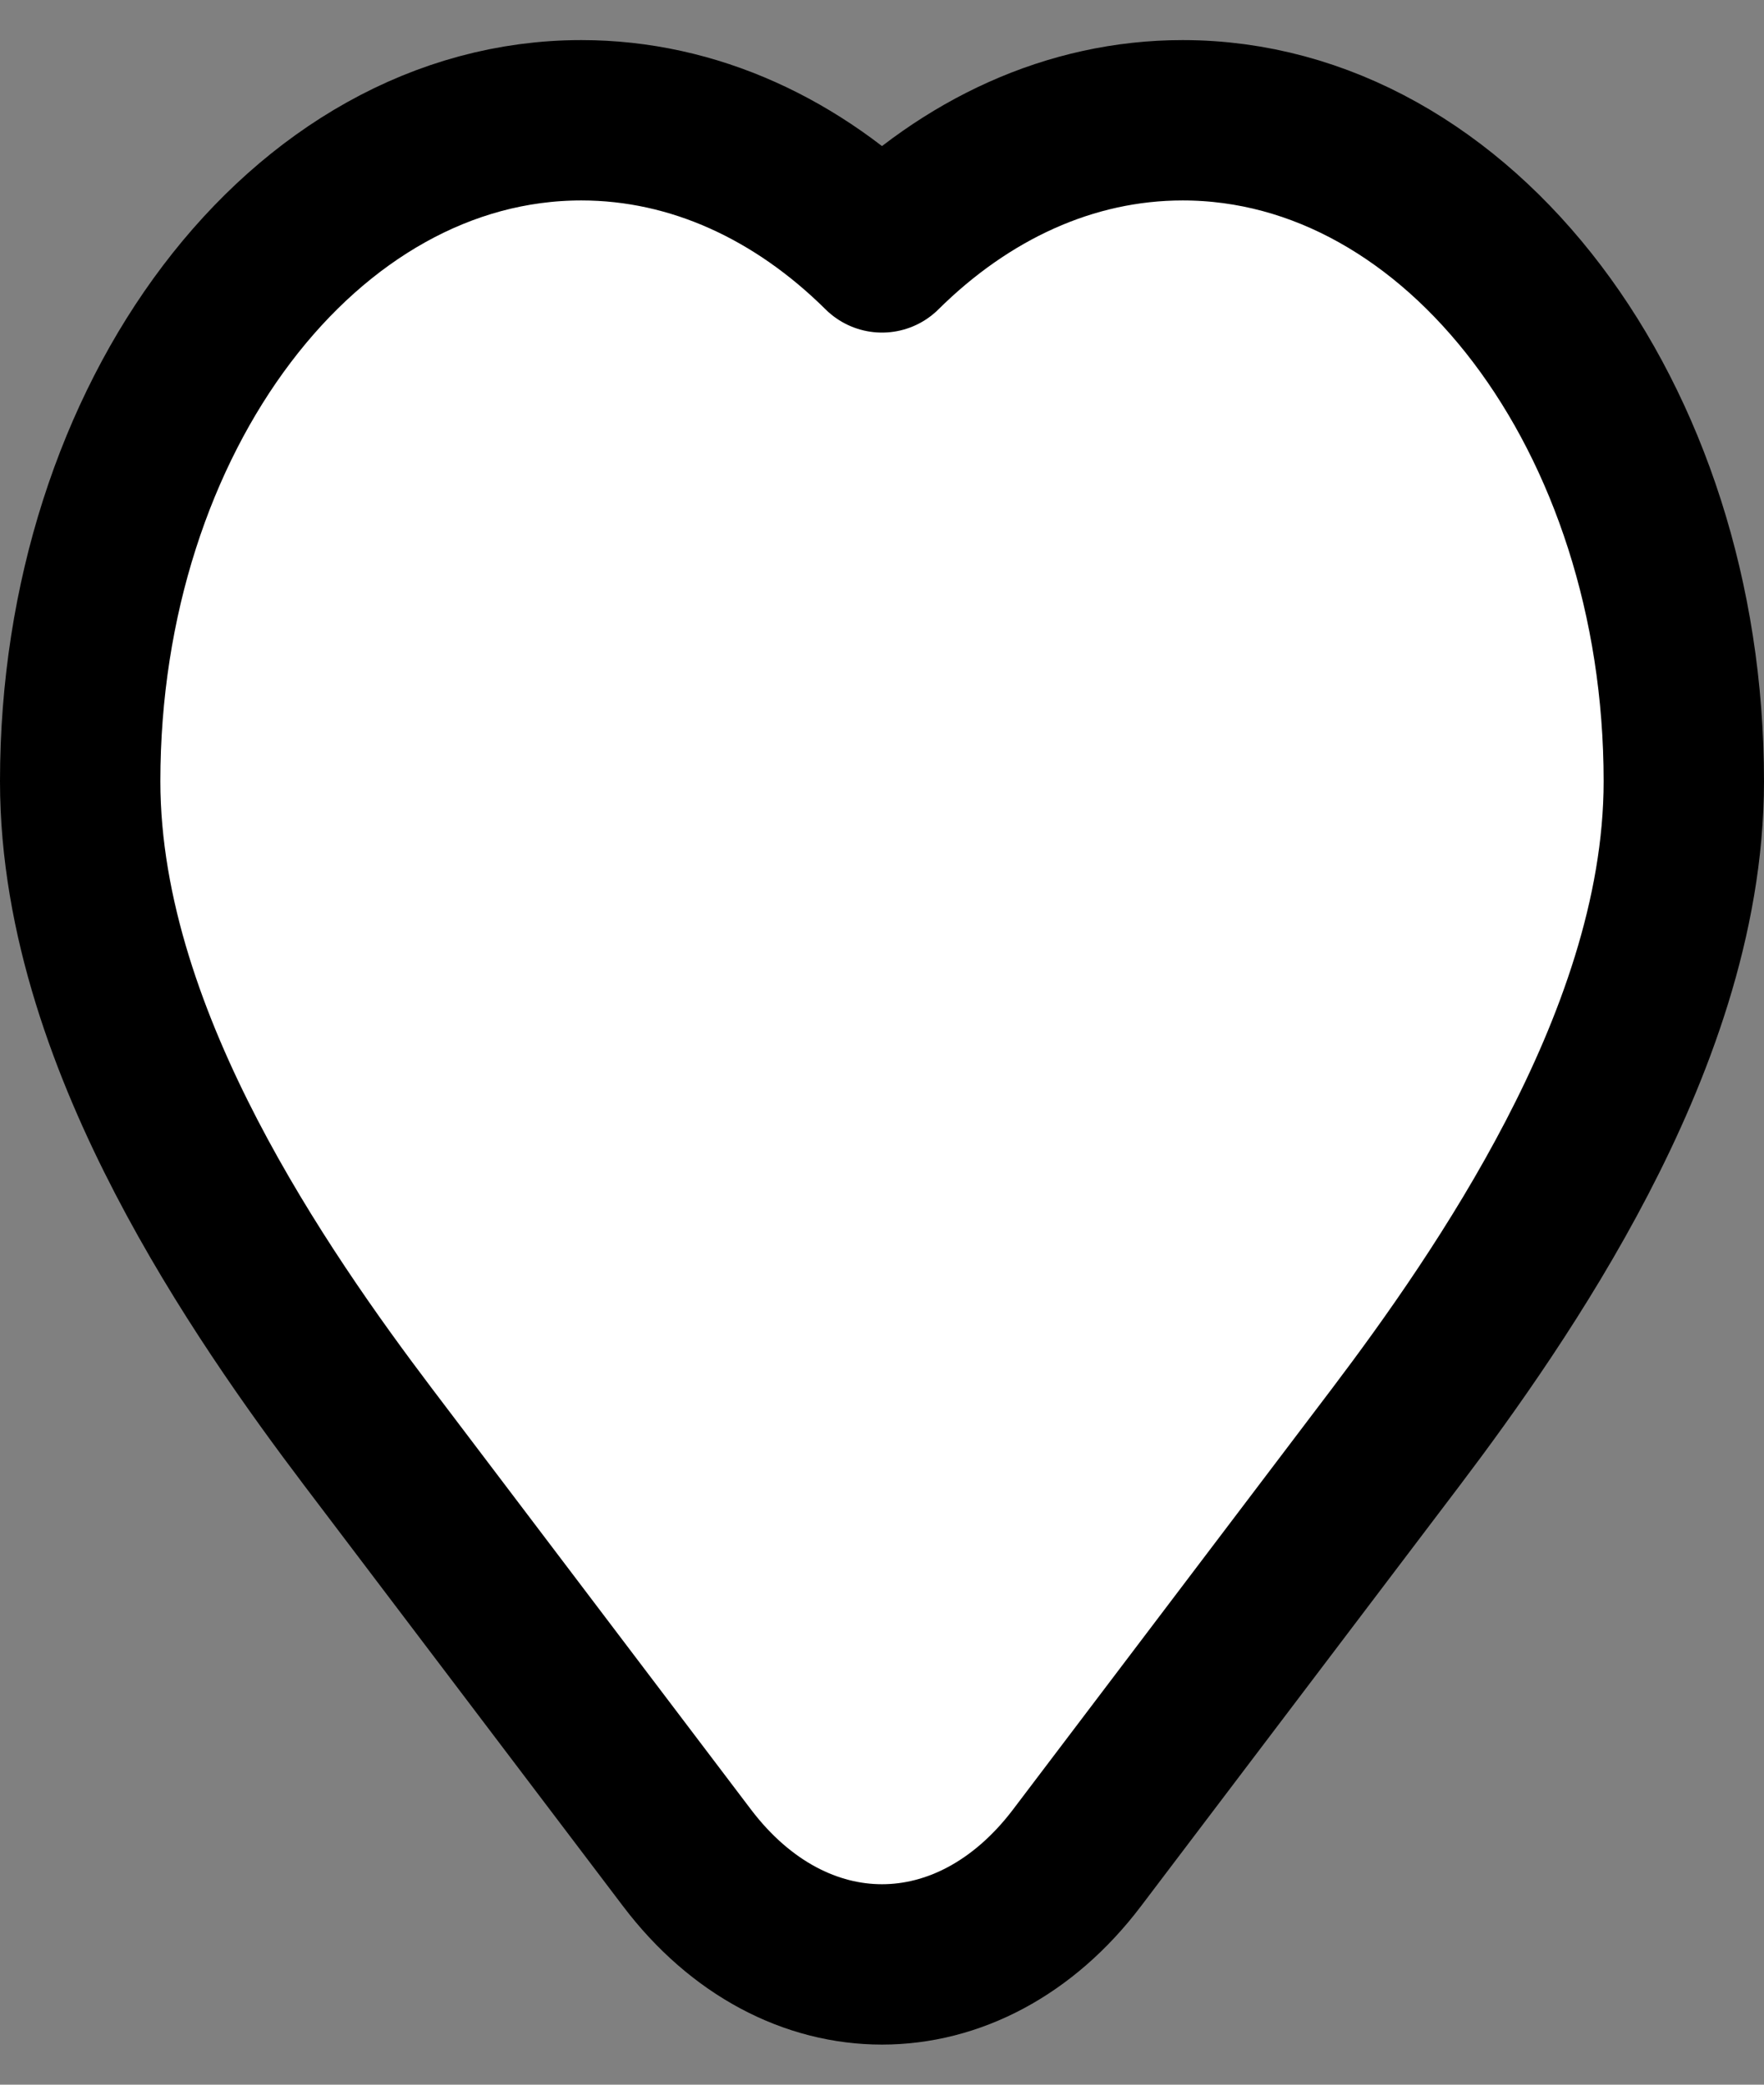 <svg width="22" height="26" viewBox="0 0 22 26" fill="none" xmlns="http://www.w3.org/2000/svg">
<rect x="0" y="0" width="22" height="26" fill="#808080" stroke="none"/>
<path fill-rule="evenodd" clip-rule="evenodd" d="M1 9.744C1 5.196 3.794 1.5 7.25 1.5C8.657 1.5 9.956 2.114 11 3.148C12.044 2.114 13.343 1.5 14.75 1.5C18.206 1.5 21 5.196 21 9.744C21 11.443 20.367 13.094 19.667 14.439C18.952 15.813 18.075 17.042 17.41 17.921L13.432 23.171C12.089 24.943 9.911 24.943 8.568 23.171L4.59 17.921C3.914 17.028 3.036 15.798 2.324 14.427C1.626 13.083 1 11.441 1 9.744Z" fill="white" stroke="black" stroke-width="2" stroke-linecap="round" stroke-linejoin="round"/>
</svg>
